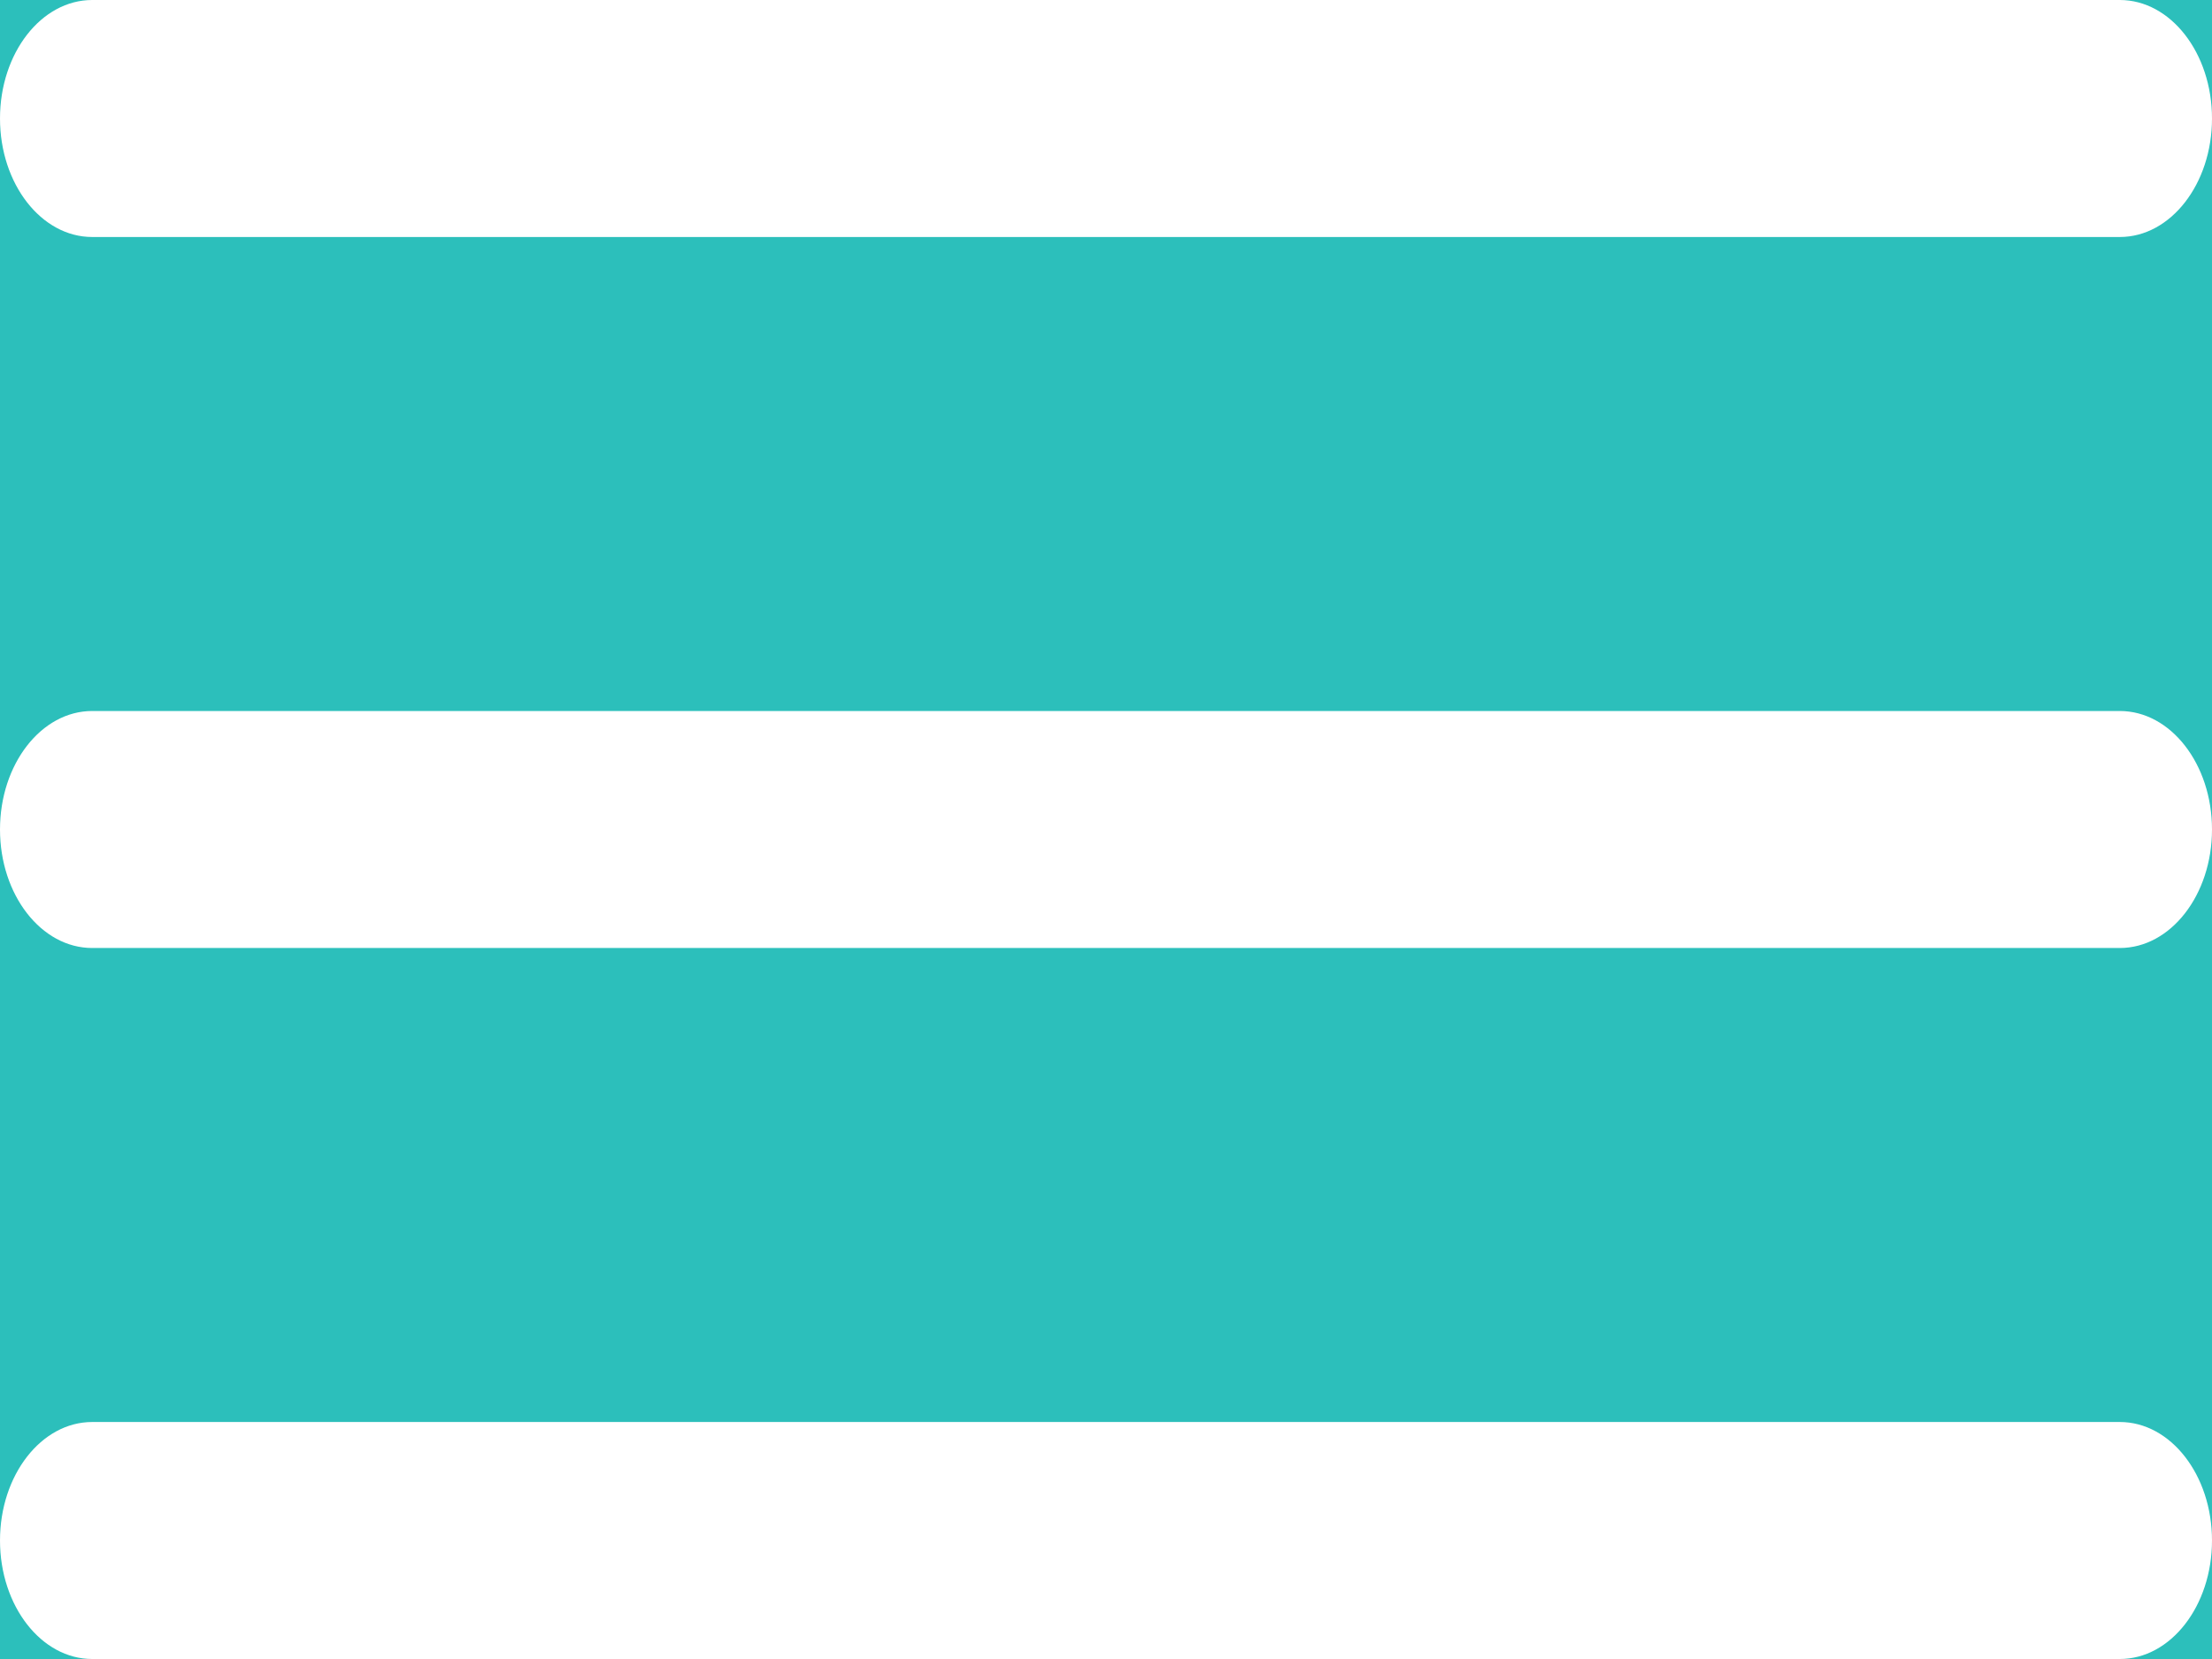 <?xml version="1.0" encoding="UTF-8"?>
<svg width="28px" height="21px" viewBox="0 0 28 21" version="1.1" xmlns="http://www.w3.org/2000/svg" xmlns:xlink="http://www.w3.org/1999/xlink">
    <title>menu</title>
    <defs>
        <rect id="path-1" x="0" y="0" width="320" height="40"></rect>
        <filter x="-3.0%" y="-21.2%" width="105.9%" height="147.5%" filterUnits="objectBoundingBox" id="filter-2">
            <feOffset dx="0" dy="1" in="SourceAlpha" result="shadowOffsetOuter1"></feOffset>
            <feGaussianBlur stdDeviation="3" in="shadowOffsetOuter1" result="shadowBlurOuter1"></feGaussianBlur>
            <feColorMatrix values="0 0 0 0 0.568   0 0 0 0 0.568   0 0 0 0 0.568  0 0 0 0.5 0" type="matrix" in="shadowBlurOuter1"></feColorMatrix>
        </filter>
    </defs>
    <g id="Page-1" stroke="none" stroke-width="1" fill="none" fill-rule="evenodd">
        <g id="Mobile" transform="translate(-272, -9)">
            <g id="Rectangle">
                <use fill="black" fill-opacity="1" filter="url(#filter-2)" xlink:href="#path-1"></use>
                <use fill="#2CBFBB" fill-rule="evenodd" xlink:href="#path-1"></use>
            </g>
            <g id="menu" transform="translate(272, 9)" fill="#FFFFFF" fill-rule="nonzero">
                <path d="M26.833,12 L1.167,12 C0.523,12 0,11.328 0,10.5 C0,9.672 0.523,9 1.167,9 L26.833,9 C27.477,9 28,9.672 28,10.5 C28,11.328 27.477,12 26.833,12 Z" id="Path"></path>
                <path d="M26.833,3 L1.167,3 C0.523,3 0,2.328 0,1.5 C0,0.672 0.523,0 1.167,0 L26.833,0 C27.477,0 28,0.672 28,1.5 C28,2.328 27.477,3 26.833,3 Z" id="Path"></path>
                <path d="M26.833,21 L1.167,21 C0.523,21 0,20.328 0,19.5 C0,18.672 0.523,18 1.167,18 L26.833,18 C27.477,18 28,18.672 28,19.5 C28,20.328 27.477,21 26.833,21 Z" id="Path"></path>
            </g>
        </g>
    </g>
</svg>